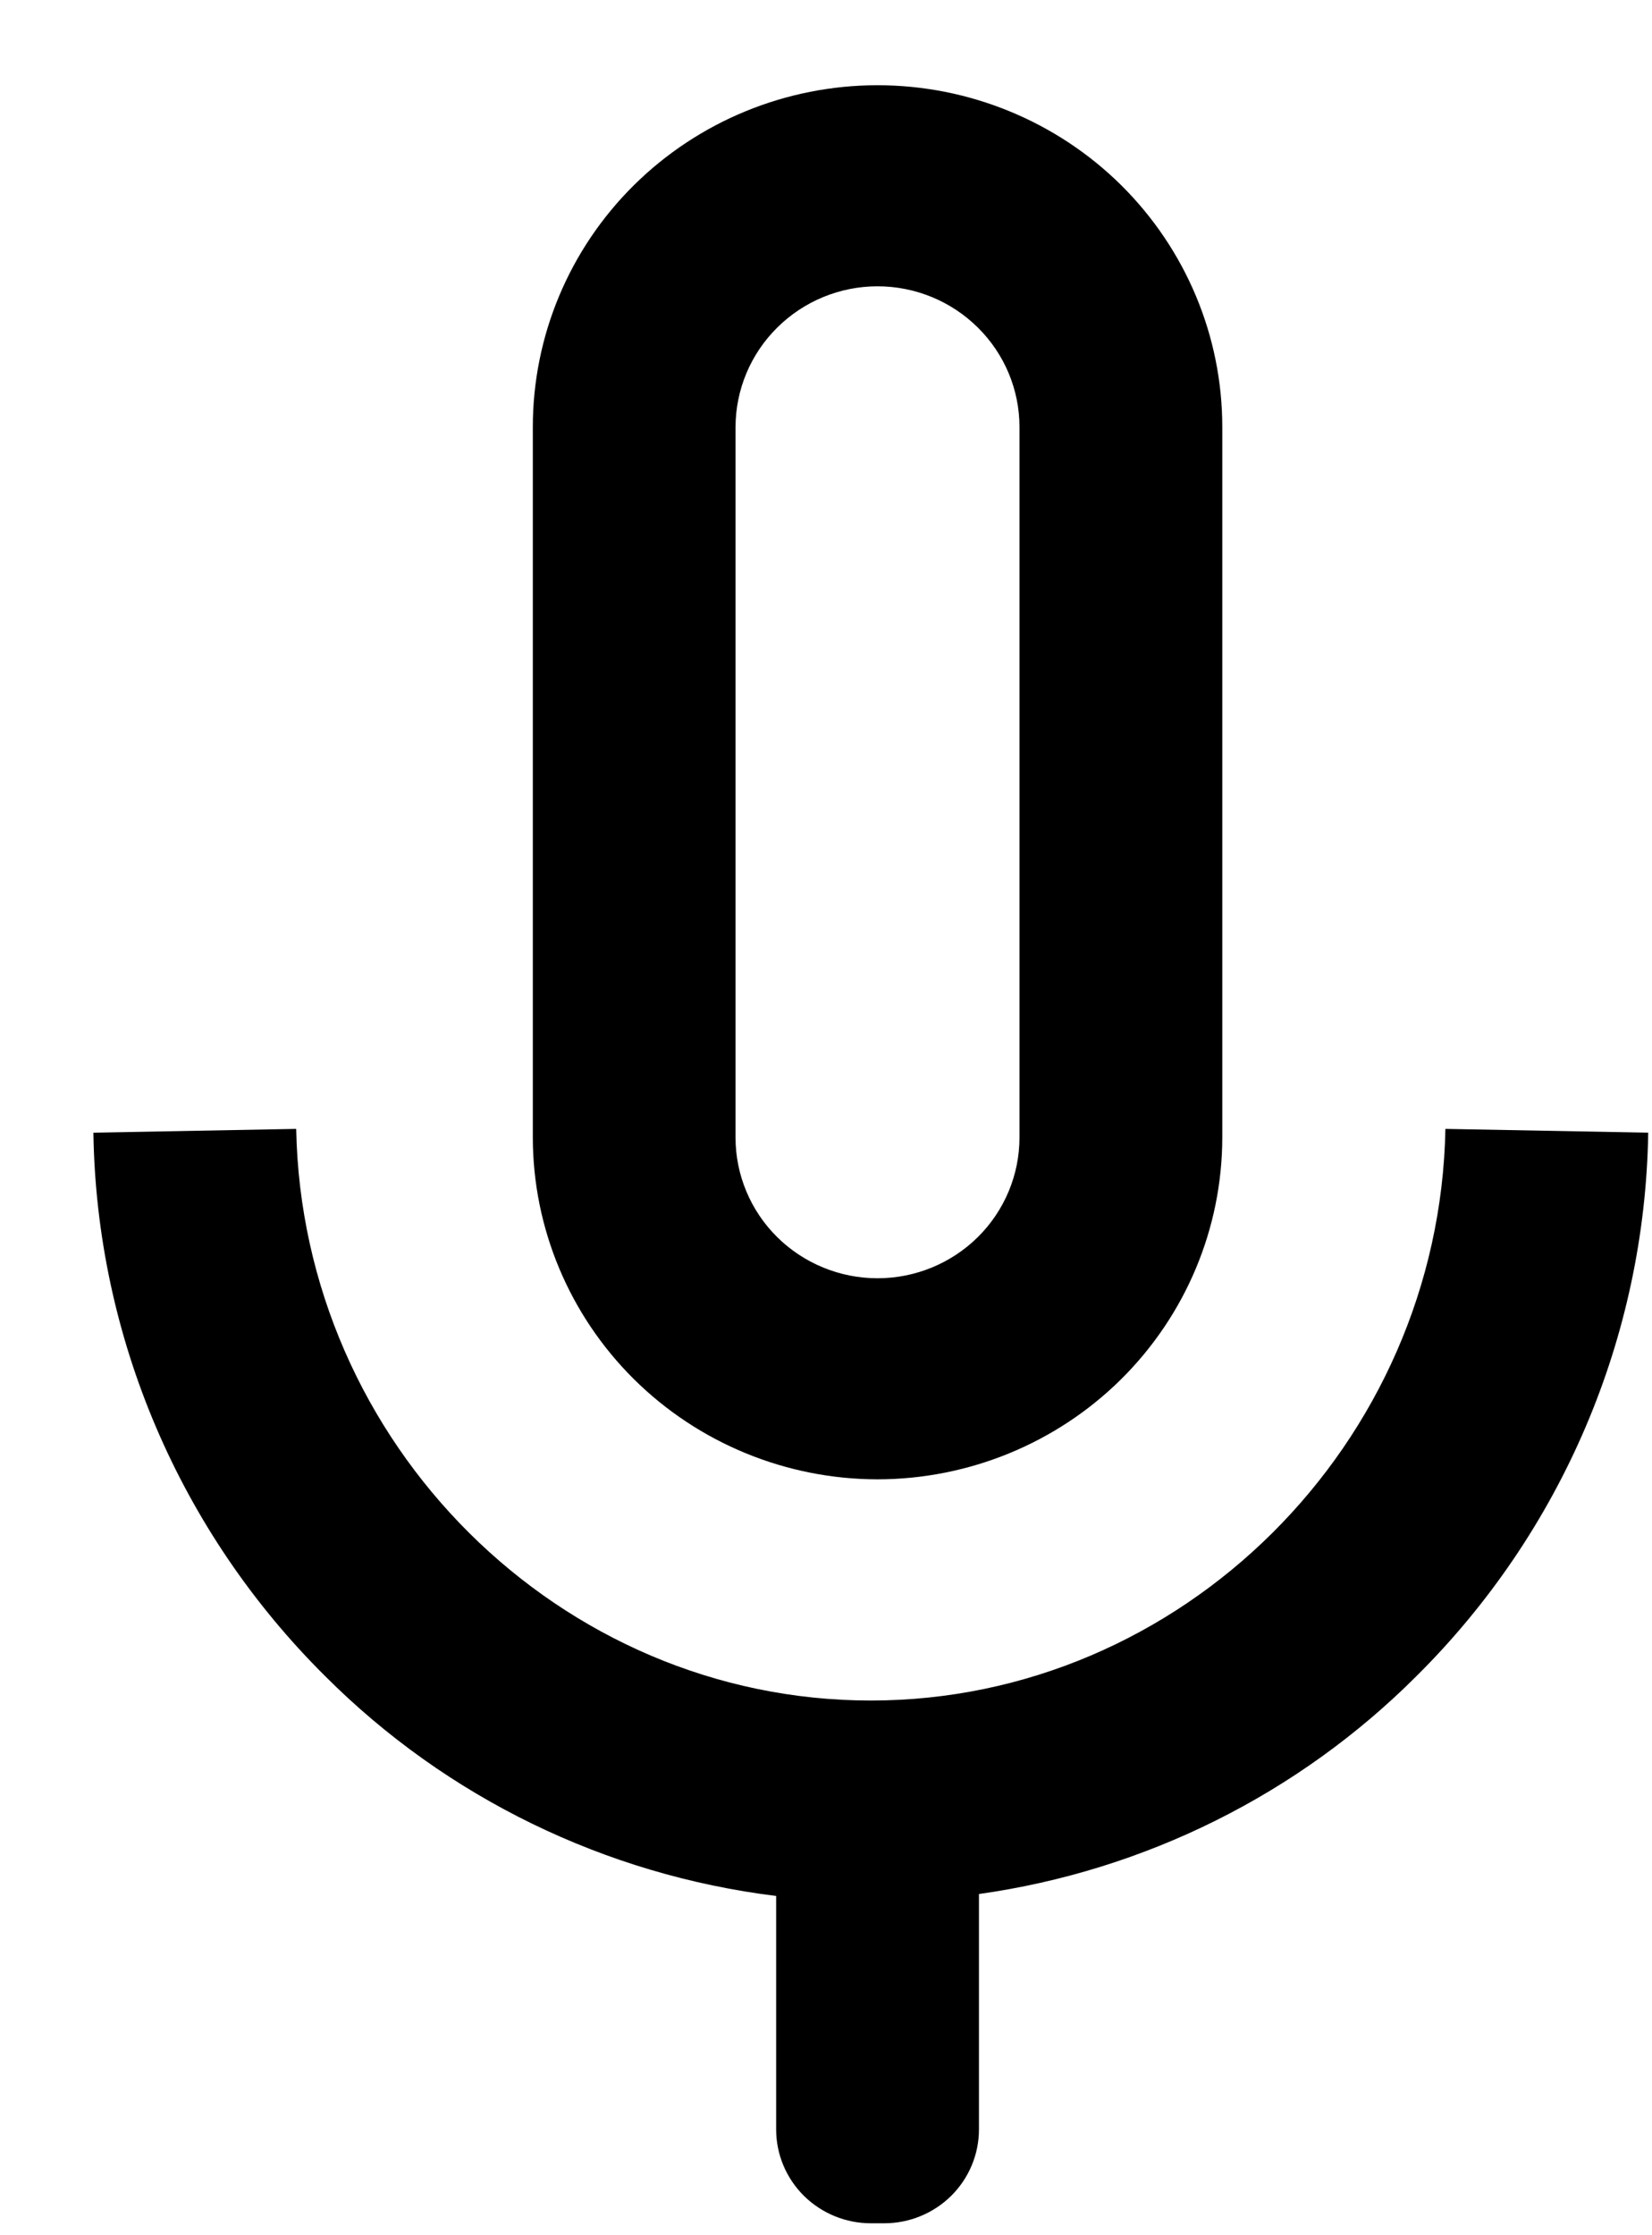 <svg width="17" height="23" viewBox="0 0 17 23" fill="none" xmlns="http://www.w3.org/2000/svg">
<path fill-rule="evenodd" clip-rule="evenodd" d="M6.523 14.191C7.188 14.85 8.09 15.221 9.03 15.222C9.971 15.221 10.873 14.85 11.538 14.191C12.203 13.531 12.577 12.637 12.578 11.705V4.394C12.578 3.461 12.204 2.567 11.539 1.907C10.874 1.248 9.971 0.877 9.03 0.877C8.089 0.877 7.187 1.248 6.522 1.907C5.856 2.567 5.483 3.461 5.483 4.394V11.705C5.484 12.637 5.858 13.531 6.523 14.191ZM7.998 3.371C8.272 3.099 8.643 2.946 9.03 2.946C9.418 2.946 9.789 3.099 10.063 3.371C10.337 3.642 10.491 4.01 10.491 4.394V11.705C10.491 12.089 10.337 12.457 10.063 12.729C9.789 13 9.418 13.153 9.03 13.153C8.643 13.153 8.271 13 7.997 12.729C7.723 12.457 7.569 12.089 7.569 11.705V4.394C7.57 4.01 7.724 3.642 7.998 3.371ZM14.575 17.248C16.073 15.762 16.928 13.756 16.961 11.655L14.874 11.616C14.813 14.859 12.159 17.498 8.961 17.498C5.762 17.498 3.109 14.859 3.048 11.616L0.961 11.655C0.993 13.756 1.849 15.762 3.347 17.248C4.594 18.496 6.228 19.292 7.987 19.509V21.911C7.987 22.168 8.09 22.413 8.272 22.594C8.455 22.775 8.703 22.877 8.961 22.877H9.1C9.358 22.877 9.606 22.775 9.789 22.594C9.971 22.413 10.074 22.168 10.074 21.911V19.489C11.781 19.249 13.361 18.462 14.575 17.248Z" fill="black"/>
</svg>
